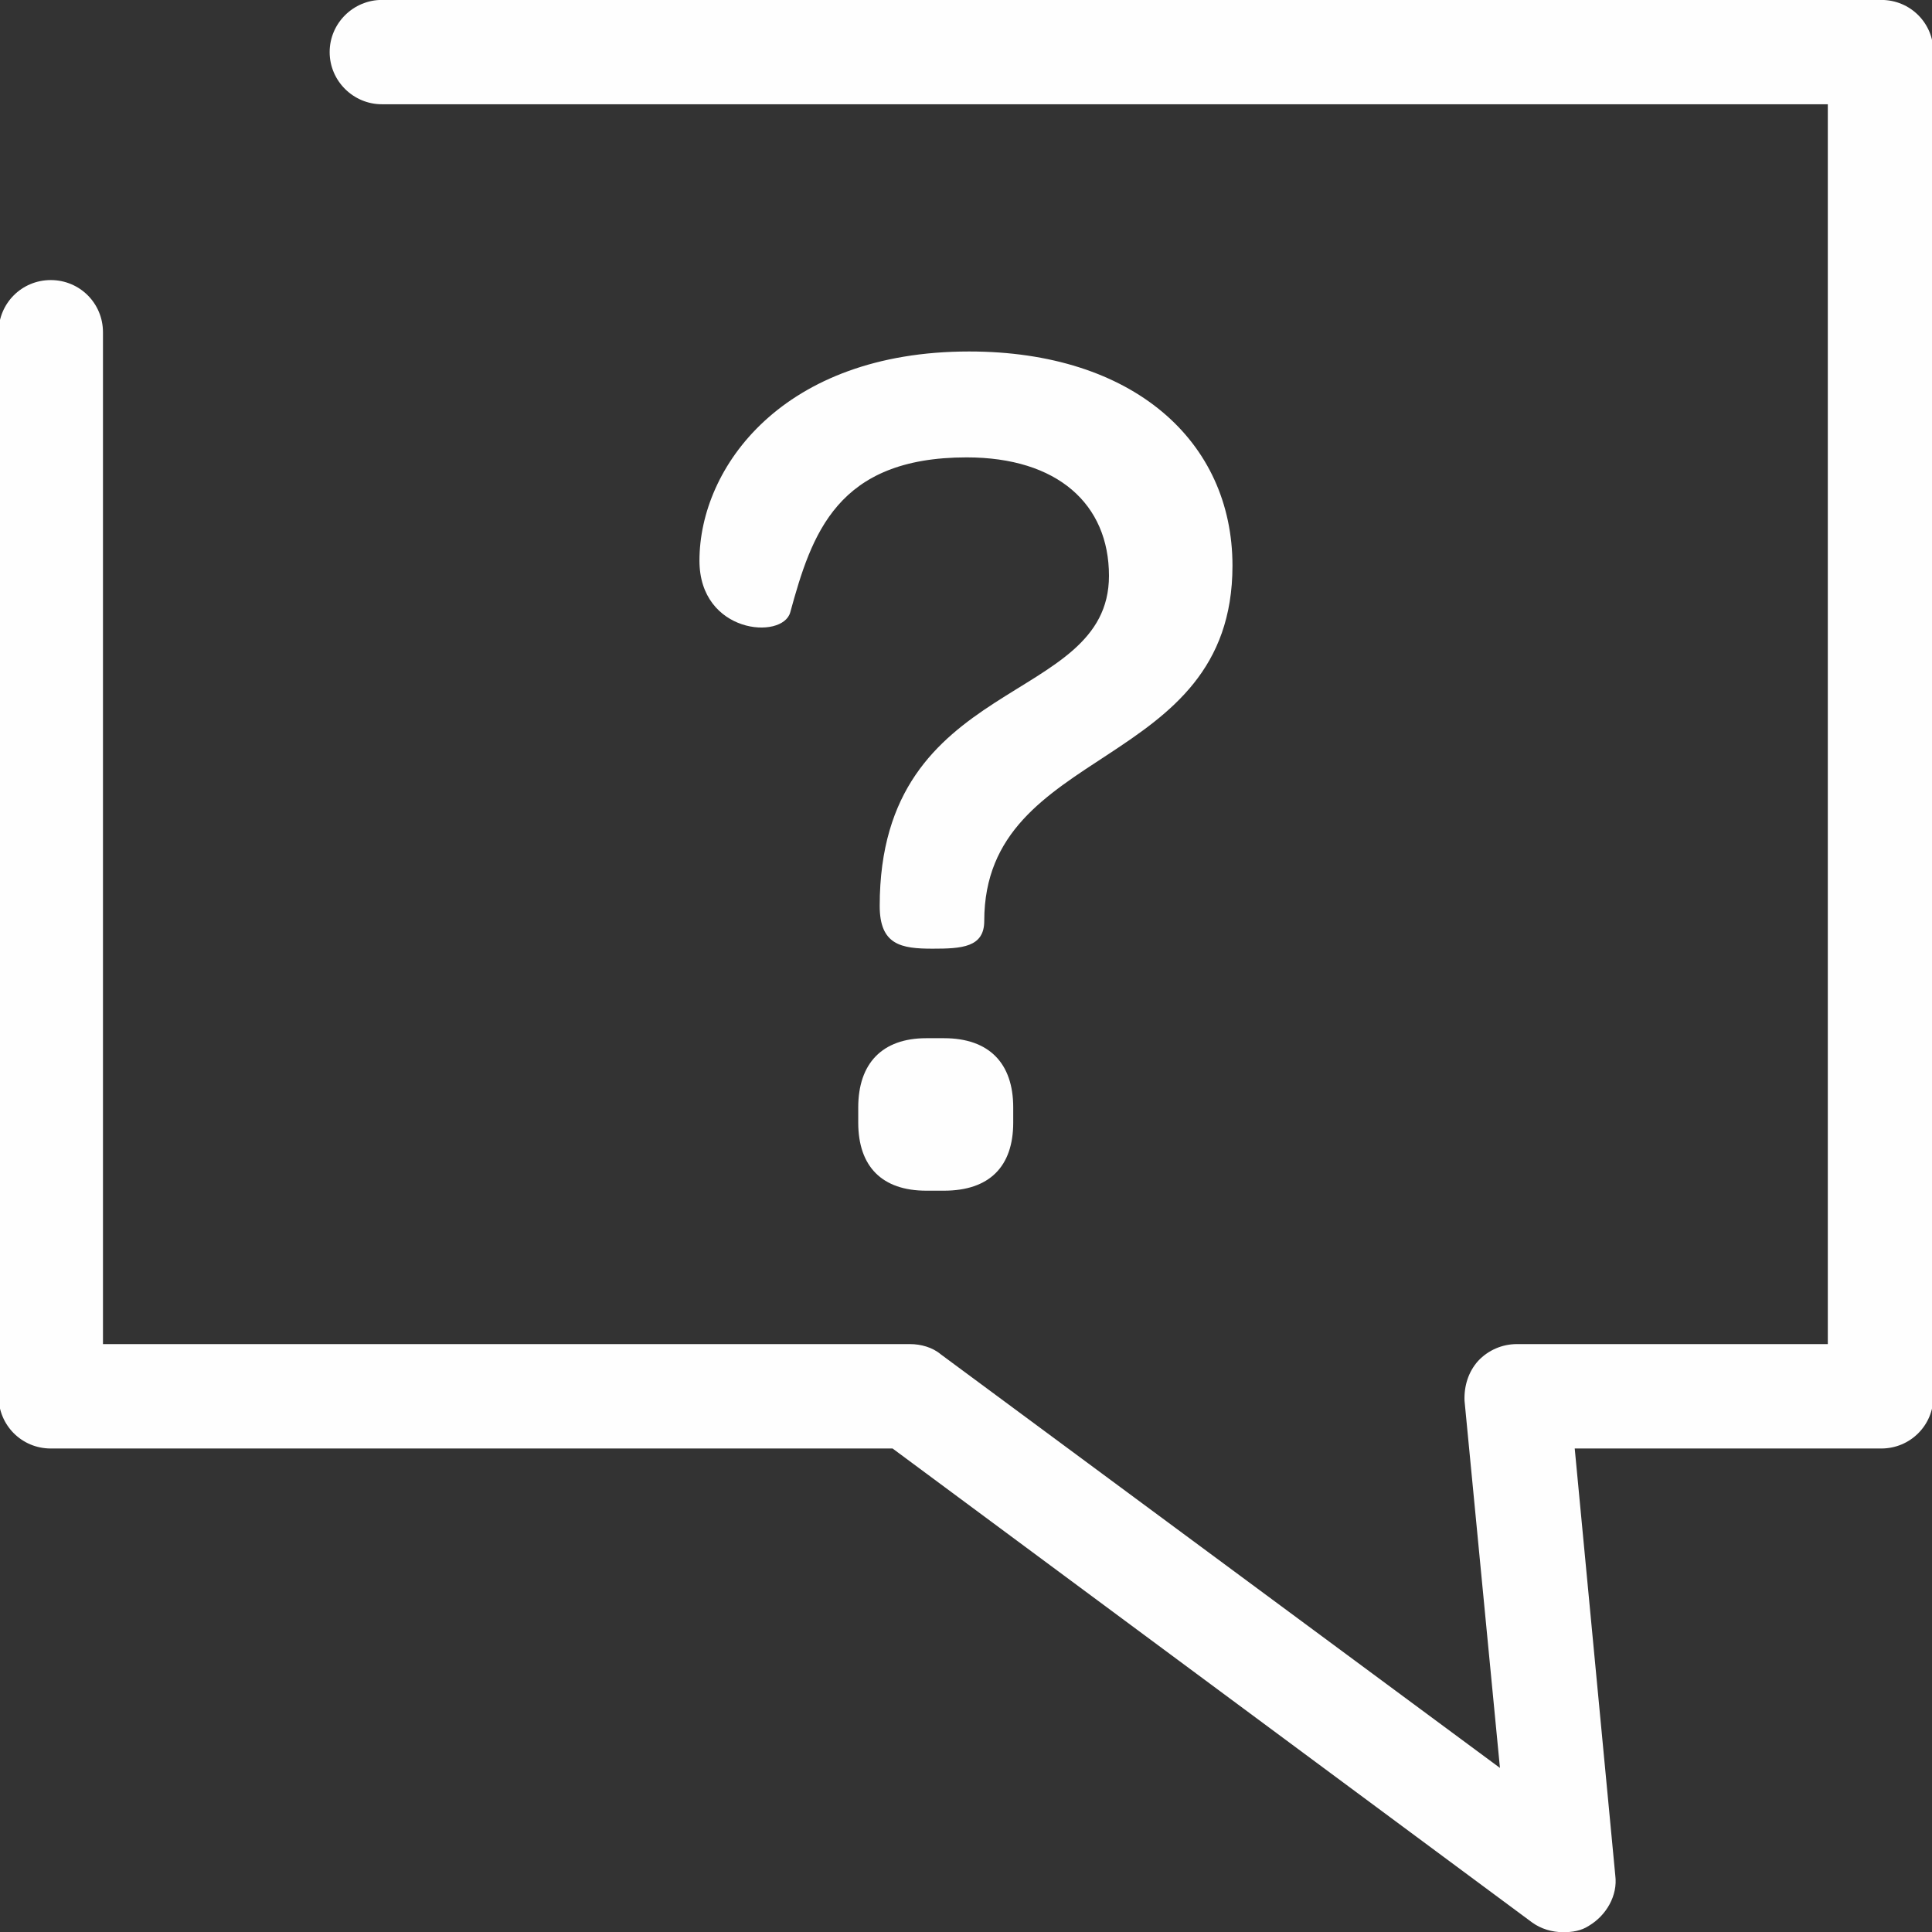 <svg width="27" height="27" viewBox="0 0 27 27" fill="none" xmlns="http://www.w3.org/2000/svg">
<rect x="0" y="0" width="27" height="27" fill="#333333" stroke="none"/>
<g clip-path="url(#clip0_33_10210)">
<path fill-rule="evenodd" clip-rule="evenodd" d="M1.439 18.784V4.643C1.439 4.239 1.115 3.914 0.709 3.914C0.305 3.914 -0.02 4.238 -0.02 4.643V19.513C-0.02 19.918 0.304 20.243 0.709 20.243H12.474L21.412 26.867C21.538 26.958 21.691 27.002 21.845 27.003C21.97 27.003 22.096 26.985 22.205 26.913C22.448 26.769 22.61 26.49 22.574 26.211L22.007 20.243H26.291C26.696 20.243 27.02 19.919 27.02 19.514V0.728C27.02 0.323 26.697 -0.001 26.291 -0.001H5.336C4.94 -0.001 4.607 0.323 4.607 0.728C4.607 1.133 4.94 1.457 5.336 1.457H25.544V18.784H21.197C20.998 18.784 20.8 18.866 20.657 19.019C20.521 19.171 20.459 19.369 20.467 19.576L20.962 24.707L13.149 18.928C13.032 18.829 12.87 18.784 12.717 18.784H1.439Z" fill="#FEFEFE"/>
<path d="M13.033 13.258C13.438 13.258 13.755 13.241 13.755 12.871C13.755 10.388 17.224 10.793 17.224 7.906C17.224 6.163 15.833 4.912 13.544 4.912C10.938 4.912 9.775 6.532 9.775 7.835C9.775 8.857 10.938 8.945 11.044 8.557C11.343 7.466 11.695 6.392 13.509 6.392C14.776 6.392 15.498 7.043 15.498 8.047C15.498 9.878 12.294 9.42 12.294 12.66C12.294 13.206 12.593 13.258 13.033 13.258ZM12.945 16.64H13.192C13.825 16.64 14.16 16.305 14.16 15.688V15.477C14.16 14.861 13.825 14.509 13.192 14.509H12.945C12.329 14.509 11.994 14.861 11.994 15.477V15.688C11.994 16.305 12.329 16.64 12.945 16.64Z" fill="#FEFEFE"/>
</g>
<defs>
<clipPath id="clip0_33_10210">
<rect width="27" height="27" fill="white"/>
</clipPath>
</defs>
</svg>
